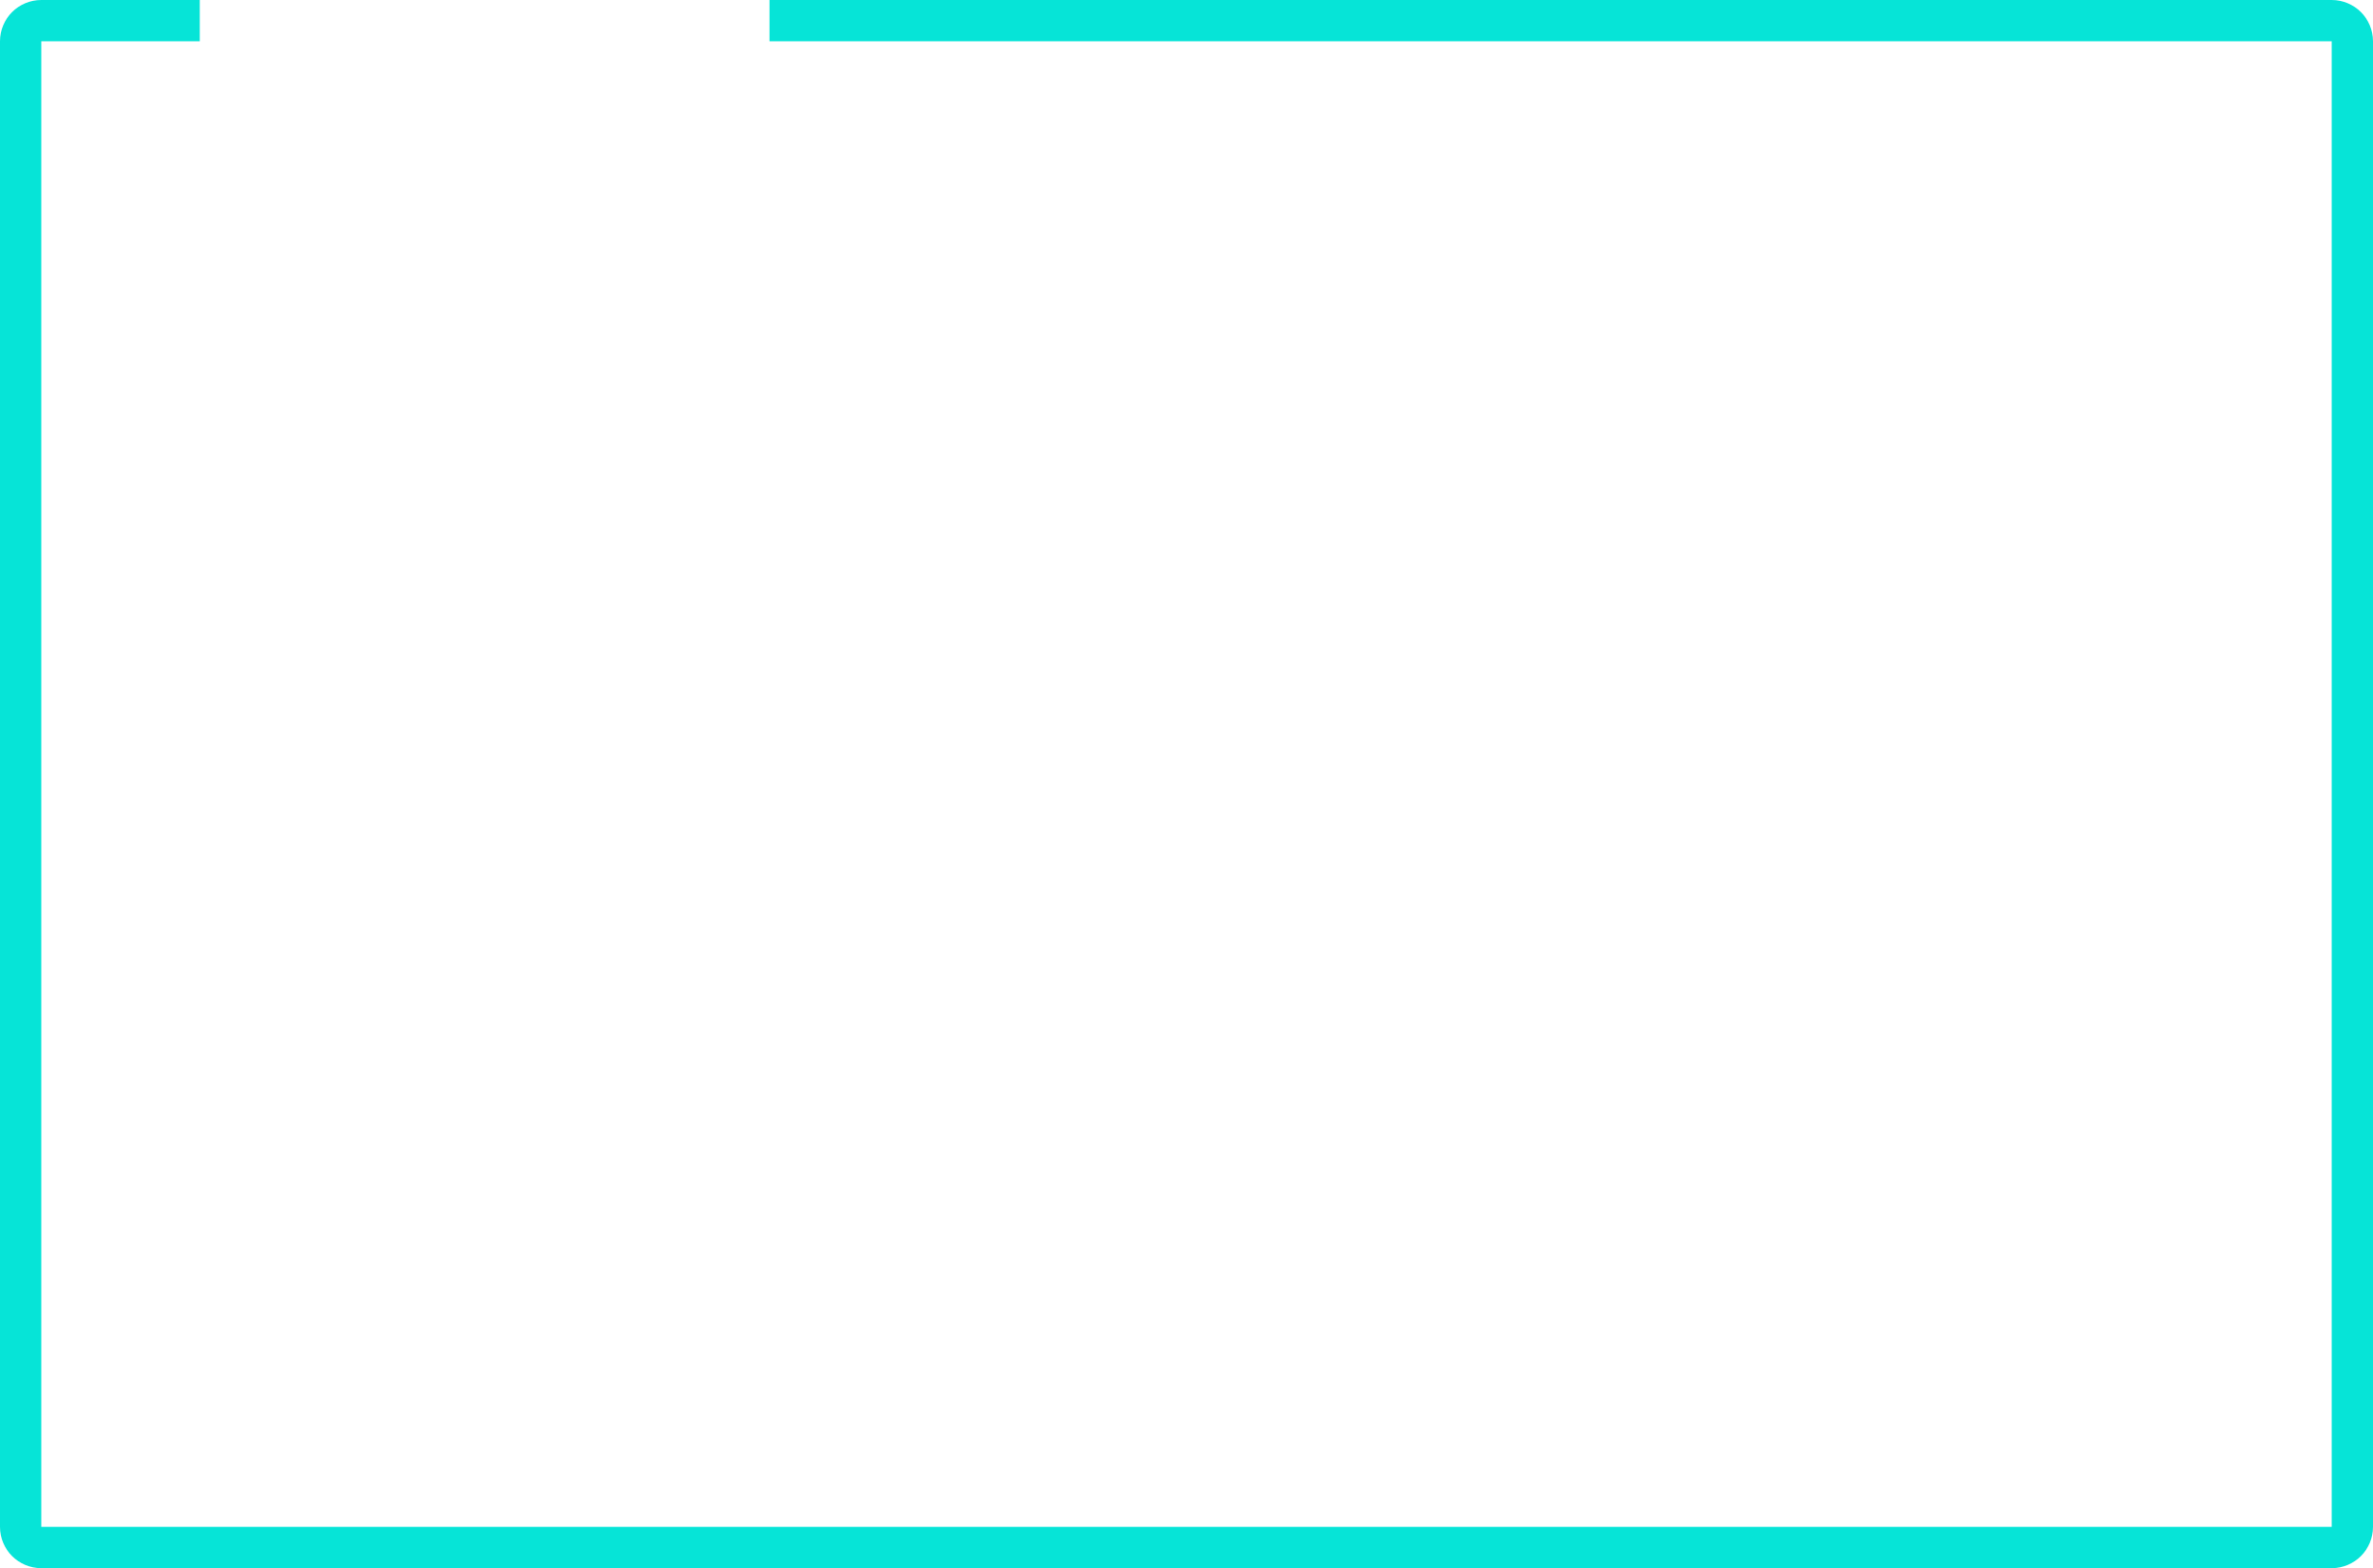 <svg width="345" height="228" viewBox="0 0 345 228" fill="none" xmlns="http://www.w3.org/2000/svg">
<path d="M111.873 3H339C340.657 3 342 4.343 342 6V222C342 223.657 340.657 225 339 225H6C4.343 225 3 223.657 3 222V6C3 4.343 4.343 3 6 3H29.044" stroke="#06E4D7" stroke-width="6"/>
</svg>
